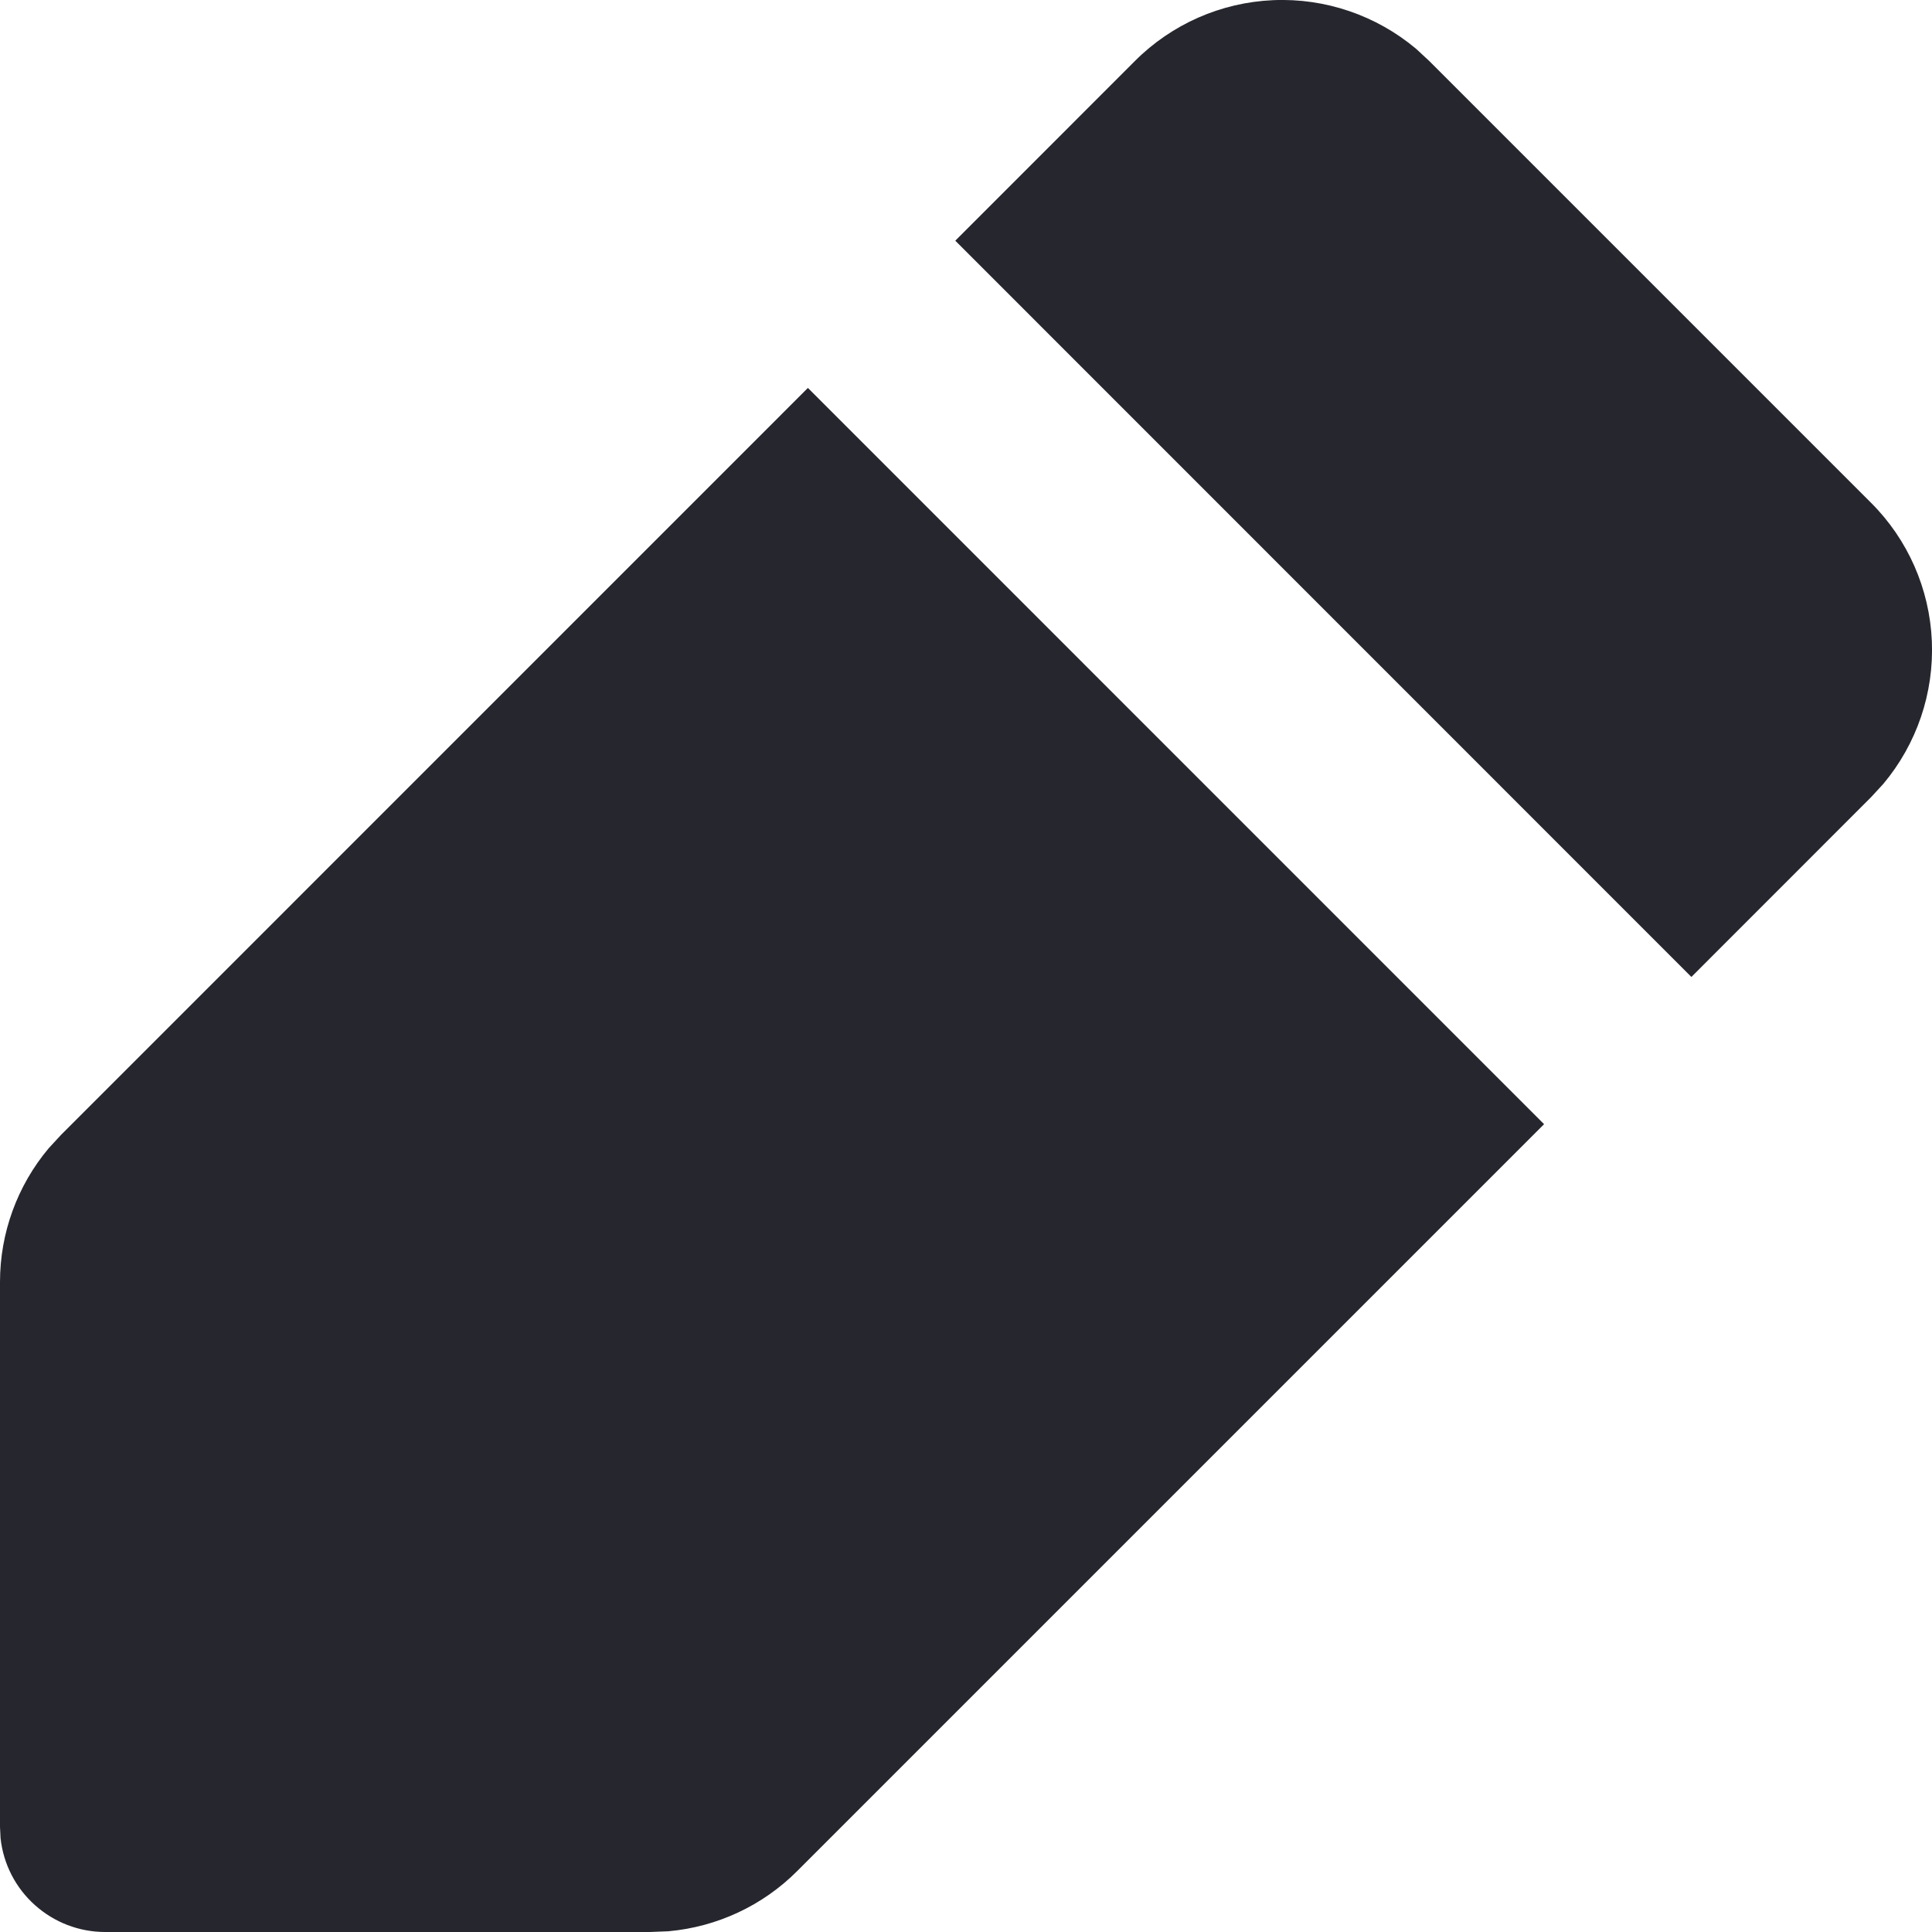 <svg width="24" height="24" viewBox="0 0 24 24" fill="none" xmlns="http://www.w3.org/2000/svg">
<path d="M10.036 4.819L19.181 13.965L9.903 23.243C9.474 23.673 8.907 23.937 8.302 23.991L8.074 24H1.306C0.984 24 0.674 23.881 0.434 23.666C0.194 23.452 0.042 23.156 0.007 22.836L-0 22.694V15.925C-0 15.318 0.214 14.73 0.604 14.265L0.759 14.097L10.036 4.819ZM14.098 0.758C14.555 0.3 15.168 0.03 15.815 0.002C16.462 -0.026 17.095 0.19 17.591 0.606L17.755 0.758L23.243 6.246C23.701 6.703 23.97 7.316 23.998 7.962C24.026 8.609 23.811 9.242 23.395 9.738L23.243 9.903L21.011 12.136L11.867 2.99L14.098 0.758Z" fill="#26262E"/>
</svg>
